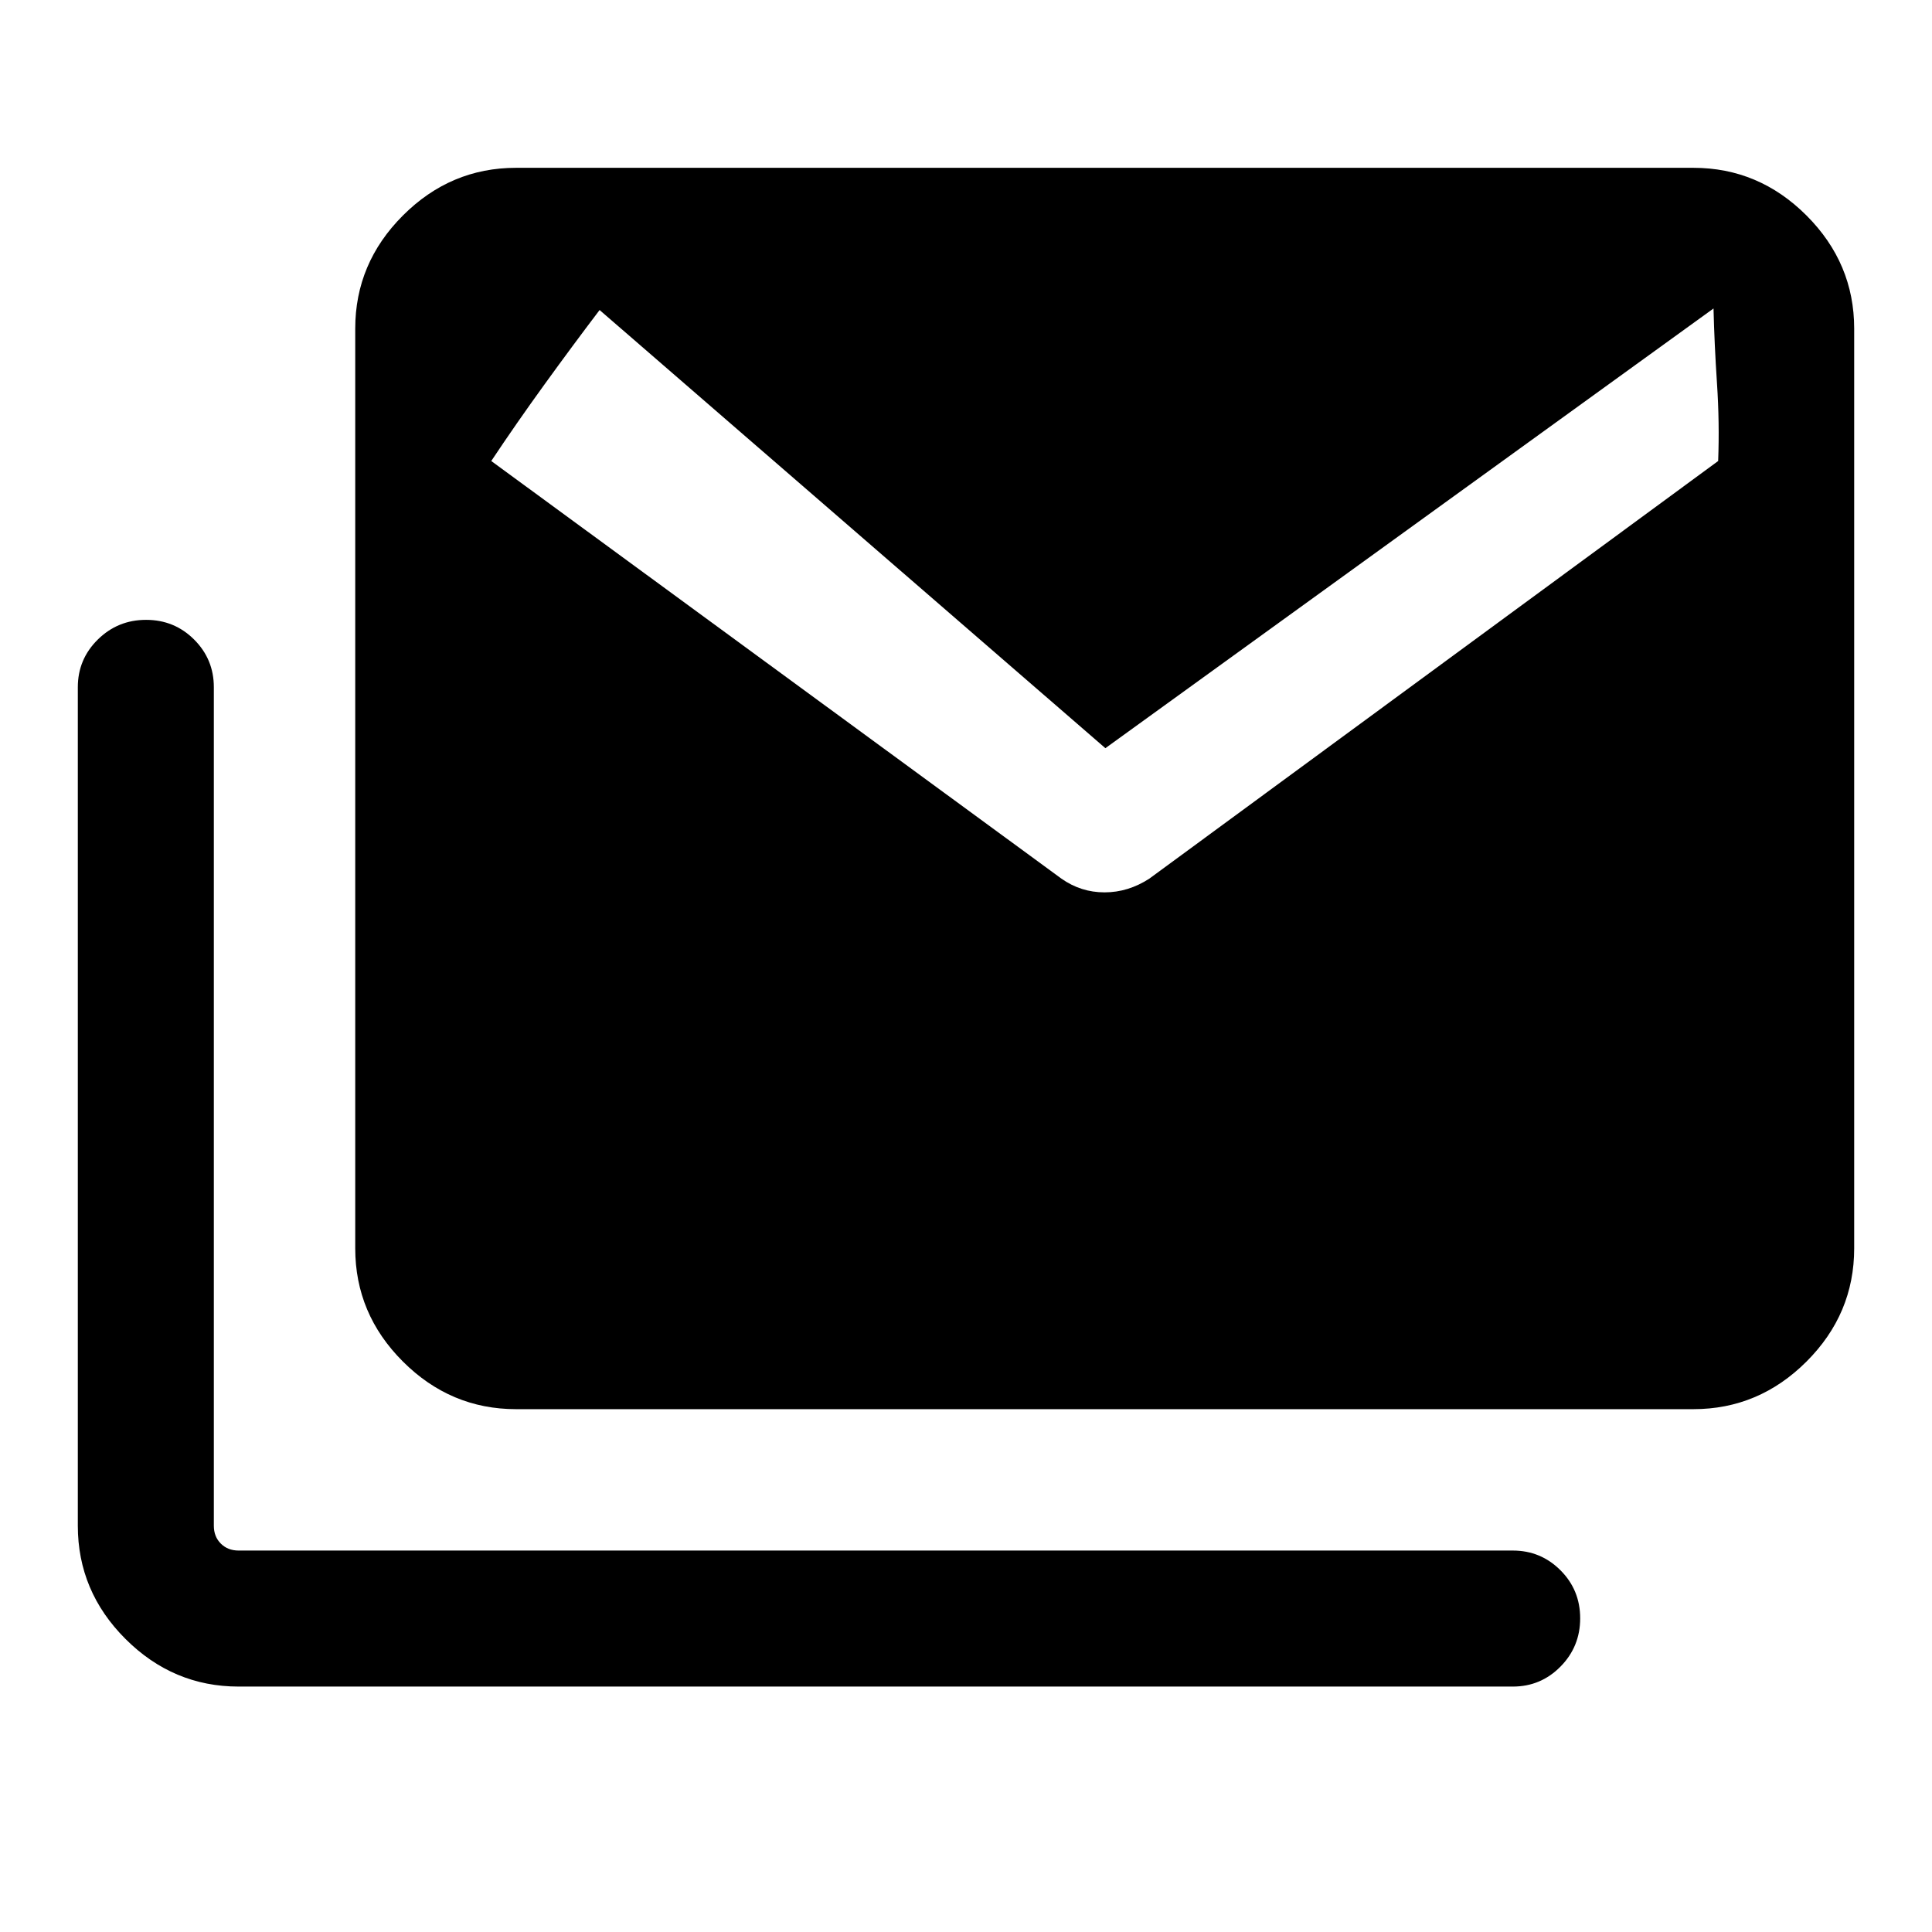 <svg xmlns="http://www.w3.org/2000/svg" height="40" viewBox="0 -960 960 960" width="40"><path d="M527.41-523.411q9.69 6.821 21.426 6.821 11.737 0 22.266-6.821l282.642-207.514q.717-18.947-.578-38.473t-1.731-37.32l-302.18 218.489-251.319-217.719q-13.51 17.793-27.494 37.127-13.985 19.334-26.341 37.896L527.41-523.411Zm-408.845 401.46q-32.513 0-56.205-23.655-23.691-23.656-23.691-56.241v-416.69q0-13.881 9.921-23.671 9.922-9.789 24-9.789 14.077 0 23.872 9.789 9.794 9.79 9.794 23.671v416.69q0 5.385 3.462 8.846 3.462 3.462 8.847 3.462h633.152q13.882 0 23.671 9.799 9.79 9.799 9.79 23.877 0 14.077-9.79 23.995-9.789 9.917-23.671 9.917H118.565Zm137.844-137.844q-32.513 0-56.204-23.656-23.692-23.655-23.692-56.241v-457.025q0-32.513 23.692-56.205 23.691-23.691 56.204-23.691h585.026q32.513 0 56.205 23.691 23.692 23.692 23.692 56.205v457.025q0 32.586-23.692 56.241-23.692 23.656-56.205 23.656H256.409Z"/></svg>
